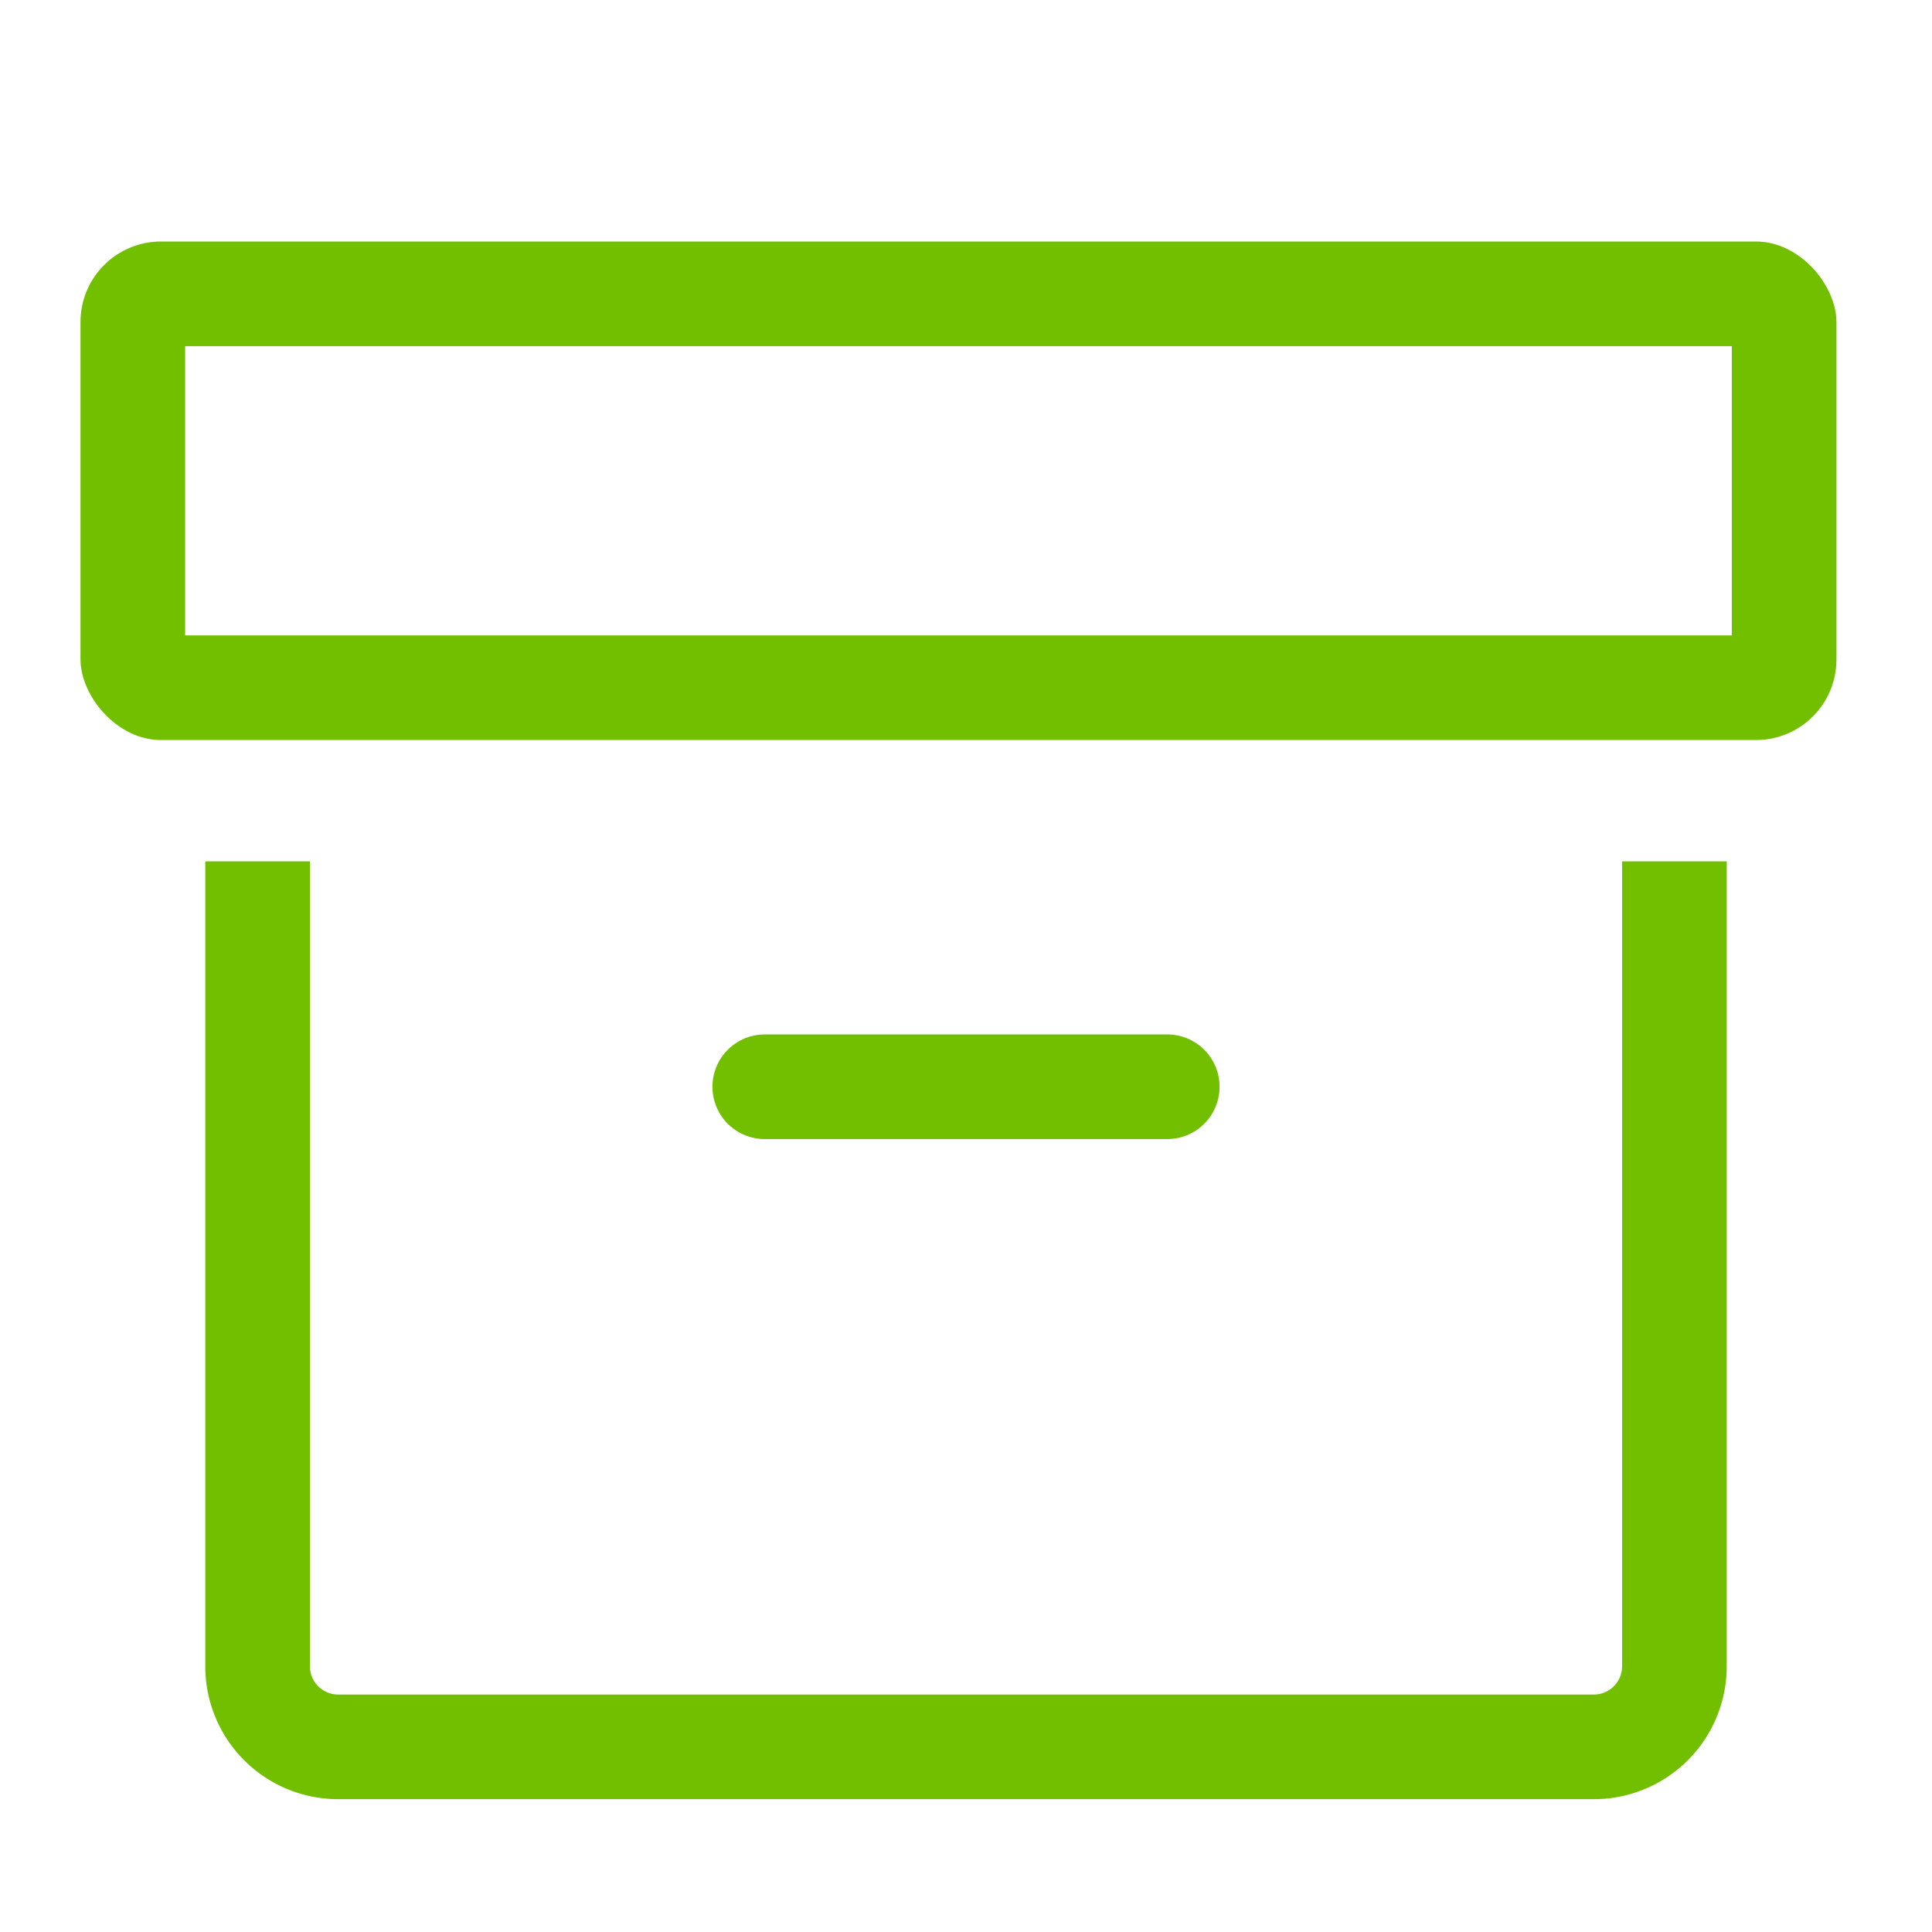 <svg id="ic_gio-hang" xmlns="http://www.w3.org/2000/svg" xmlns:xlink="http://www.w3.org/1999/xlink" width="24" height="24" viewBox="0 0 24 24">
  <defs>
    <clipPath id="clip-path">
      <rect id="Rectangle_284" data-name="Rectangle 284" width="21.813" height="6.193" rx="1" fill="none" stroke="#72bf00" stroke-width="1"/>
    </clipPath>
    <clipPath id="clip-path-2">
      <rect id="Rectangle_283" data-name="Rectangle 283" width="375" height="667" fill="none" stroke="#72bf00" stroke-width="1"/>
    </clipPath>
    <clipPath id="clip-path-3">
      <rect id="Rectangle_282" data-name="Rectangle 282" width="49" height="33" fill="none" stroke="#72bf00" stroke-width="1"/>
    </clipPath>
    <clipPath id="clip-path-4">
      <rect id="Rectangle_281" data-name="Rectangle 281" width="23" height="7" fill="none" stroke="#72bf00" stroke-width="1"/>
    </clipPath>
  </defs>
  <g id="Rectangle_295" data-name="Rectangle 295" fill="#fff" stroke="#72bf00" stroke-width="1" opacity="0">
    <rect width="24" height="24" stroke="none"/>
    <rect x="0.5" y="0.5" width="23" height="23" fill="none"/>
  </g>
  <g id="Group_2151" data-name="Group 2151" transform="translate(1 3)">
    <g id="Group_2049" data-name="Group 2049">
      <g id="Group_2048" data-name="Group 2048" clip-path="url(#clip-path)">
        <g id="Group_2047" data-name="Group 2047" transform="translate(-337 -33)">
          <g id="Group_2046" data-name="Group 2046" clip-path="url(#clip-path-2)">
            <g id="Group_2045" data-name="Group 2045" transform="translate(323 20)" style="isolation: isolate">
              <g id="Group_2044" data-name="Group 2044">
                <g id="Group_2043" data-name="Group 2043" clip-path="url(#clip-path-3)">
                  <g id="Group_2042" data-name="Group 2042" transform="translate(13 13)">
                    <g id="Group_2041" data-name="Group 2041" clip-path="url(#clip-path-4)">
                      <rect id="Rectangle_280" data-name="Rectangle 280" width="21.813" height="6.193" rx="1" transform="translate(1)" fill="none" stroke="#72bf00" stroke-miterlimit="10" stroke-width="2.6"/>
                    </g>
                  </g>
                </g>
              </g>
            </g>
          </g>
        </g>
      </g>
    </g>
    <g id="Group_2050" data-name="Group 2050" transform="translate(2.2 7.7)">
      <path id="Path_445" data-name="Path 445" d="M-46.8,10.7v10a1,1,0,0,0,1,1h15.6a1,1,0,0,0,1-1v-10" transform="translate(46.8 -10.7)" fill="none" stroke="#72bf00" stroke-miterlimit="10" stroke-width="1.3"/>
    </g>
    <line id="Line_2" data-name="Line 2" x2="5" transform="translate(8.5 10.5)" fill="none" stroke="#72bf00" stroke-linecap="round" stroke-width="1.3"/>
  </g>
</svg>
